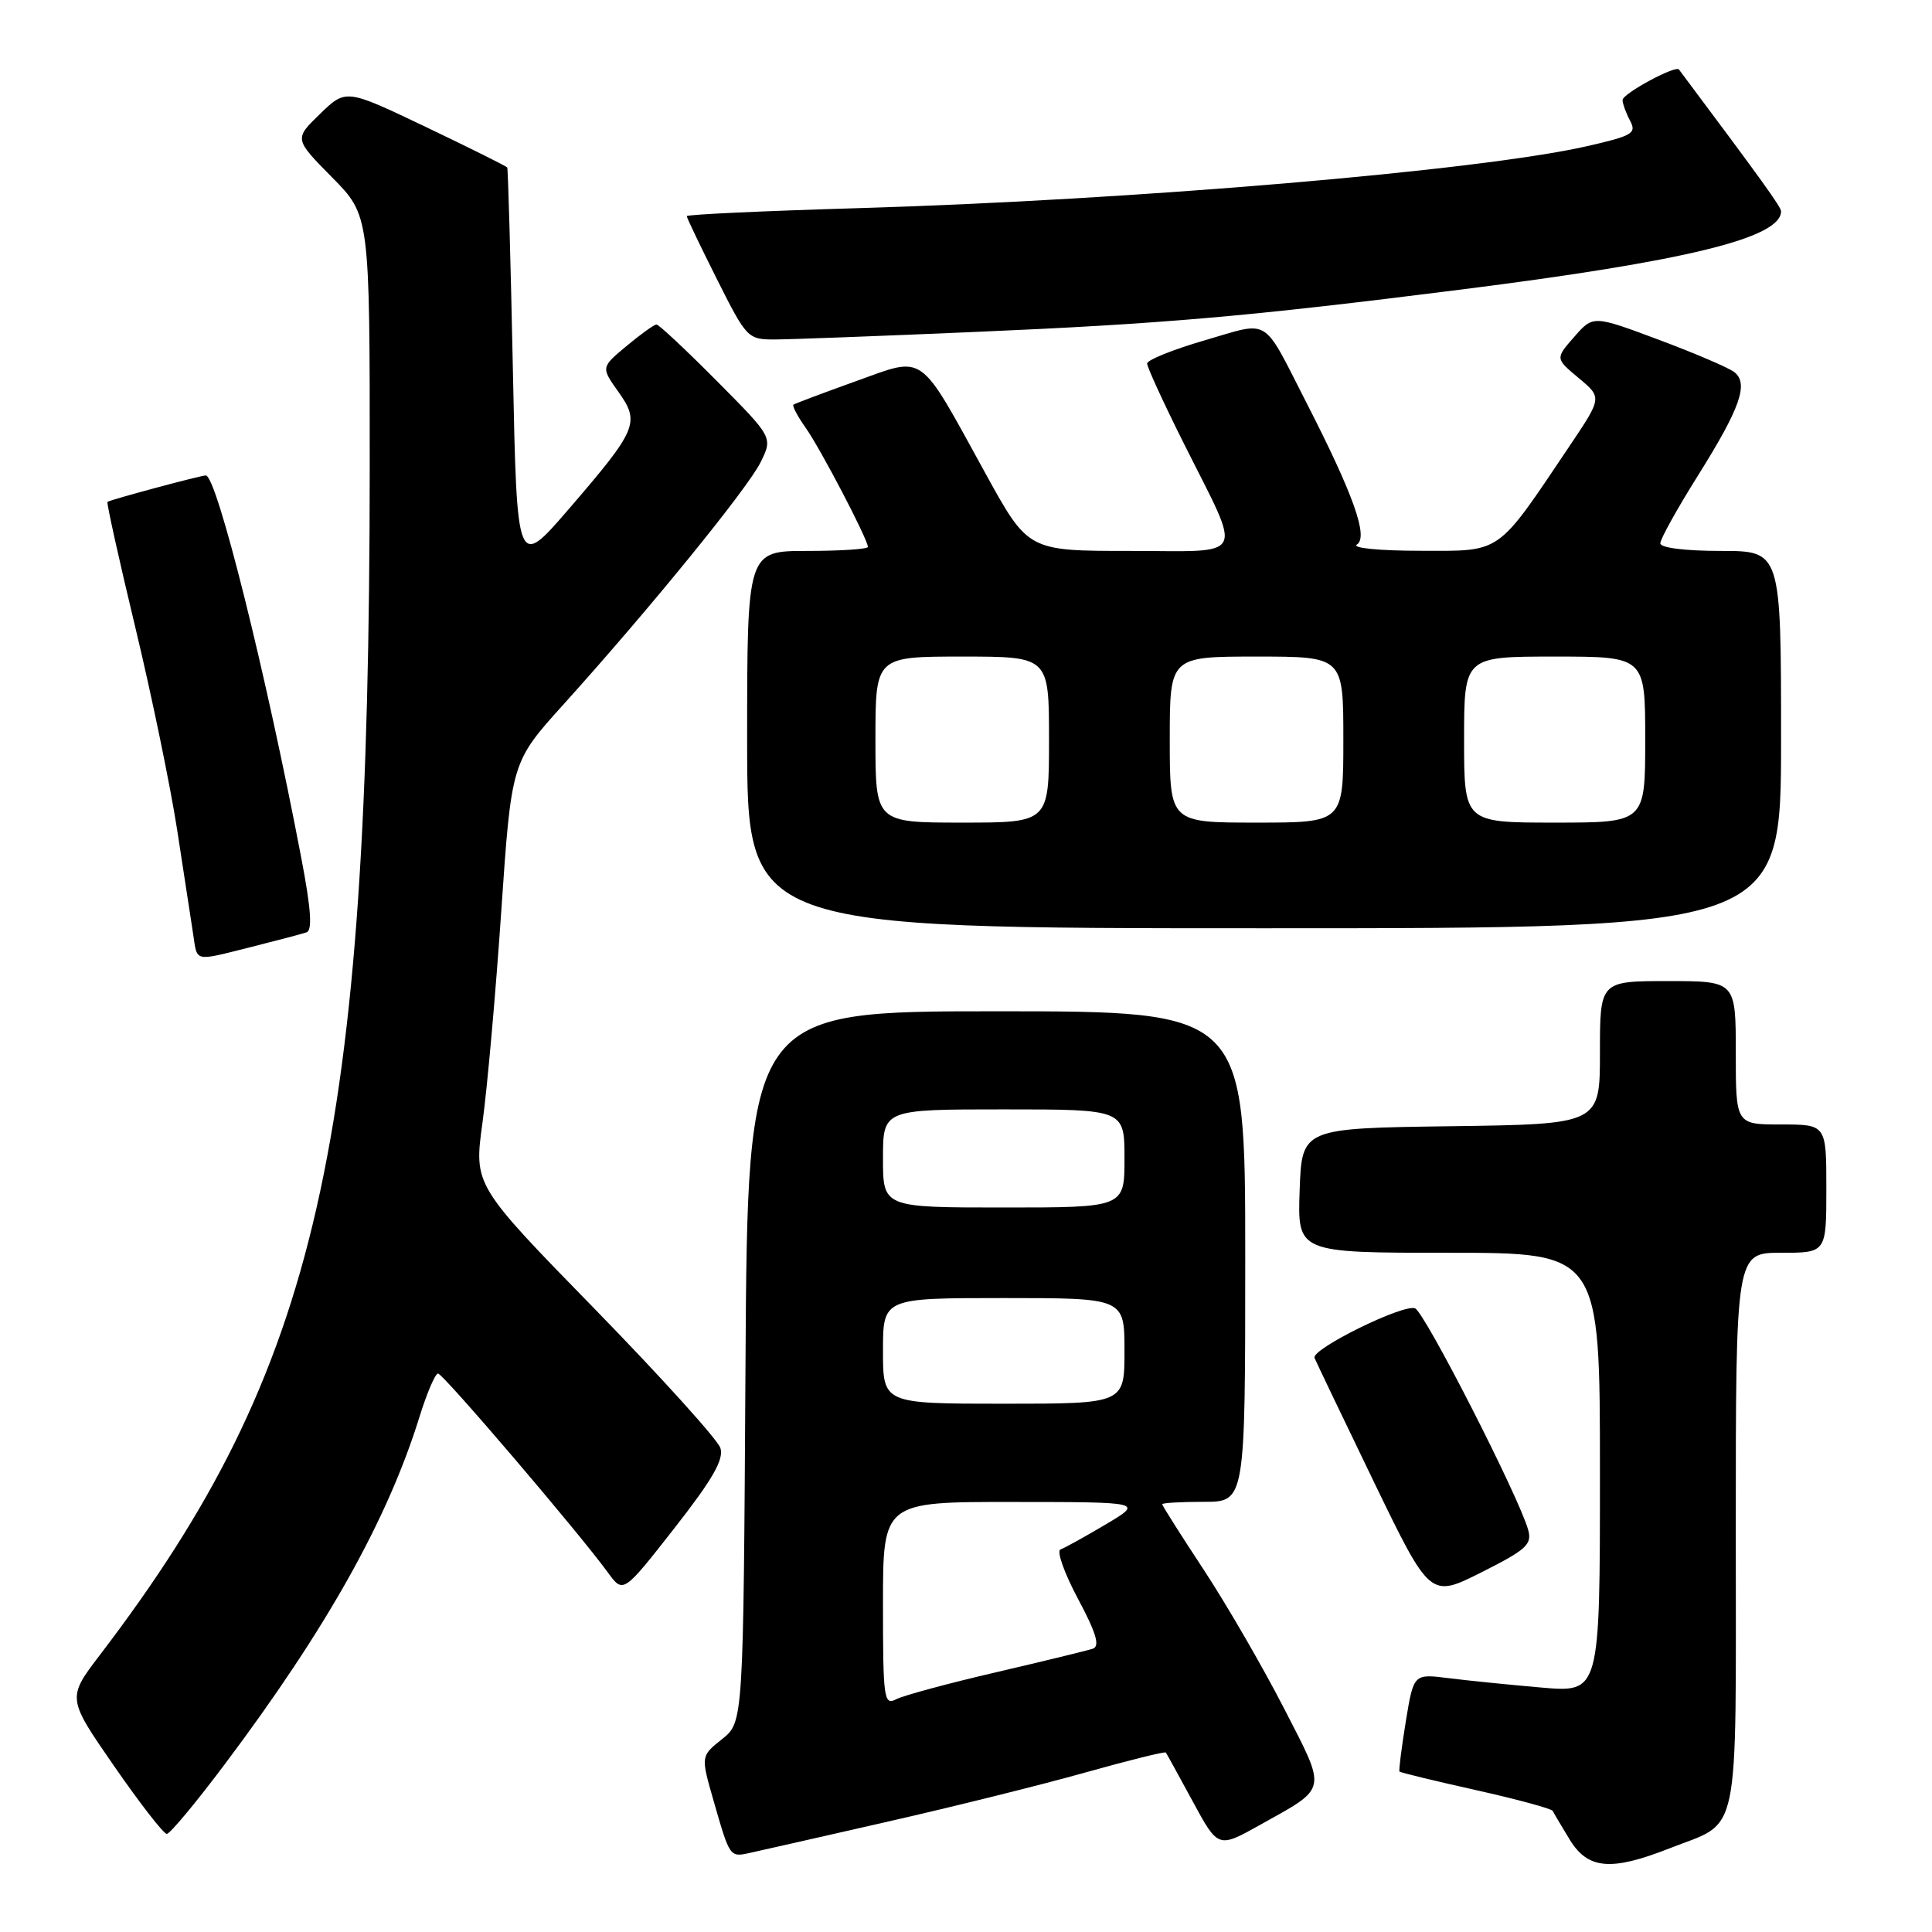 <?xml version="1.0" encoding="UTF-8" standalone="no"?>
<!DOCTYPE svg PUBLIC "-//W3C//DTD SVG 1.1//EN" "http://www.w3.org/Graphics/SVG/1.1/DTD/svg11.dtd" >
<svg xmlns="http://www.w3.org/2000/svg" xmlns:xlink="http://www.w3.org/1999/xlink" version="1.1" viewBox="0 0 256 256">
 <g >
 <path fill="currentColor"
d=" M 221.21 244.92 C 230.72 241.18 230.00 244.62 230.00 202.85 C 230.00 166.00 230.00 166.00 236.00 166.00 C 242.00 166.00 242.00 166.00 242.00 157.50 C 242.00 149.00 242.00 149.00 236.00 149.00 C 230.00 149.00 230.00 149.00 230.00 139.50 C 230.00 130.00 230.00 130.00 221.00 130.00 C 212.00 130.00 212.00 130.00 212.00 139.48 C 212.00 148.96 212.00 148.96 192.25 149.23 C 172.50 149.50 172.50 149.50 172.21 157.75 C 171.92 166.00 171.92 166.00 191.96 166.00 C 212.00 166.00 212.00 166.00 212.00 195.14 C 212.00 224.28 212.00 224.28 204.25 223.61 C 199.99 223.24 194.43 222.68 191.91 222.36 C 187.31 221.78 187.31 221.78 186.27 228.14 C 185.70 231.64 185.33 234.61 185.44 234.74 C 185.56 234.88 190.12 235.98 195.58 237.20 C 201.03 238.42 205.61 239.66 205.75 239.96 C 205.89 240.26 206.90 241.96 207.99 243.75 C 210.40 247.70 213.46 247.97 221.21 244.92 Z  M 117.44 241.42 C 126.21 239.43 138.08 236.48 143.83 234.86 C 149.57 233.25 154.36 232.06 154.48 232.22 C 154.59 232.37 156.20 235.29 158.05 238.71 C 161.41 244.91 161.41 244.91 166.96 241.81 C 176.03 236.74 175.87 237.53 170.10 226.29 C 167.29 220.83 162.52 212.59 159.50 208.00 C 156.47 203.40 154.00 199.50 154.00 199.32 C 154.00 199.14 156.47 199.00 159.50 199.00 C 165.00 199.00 165.00 199.00 165.00 166.50 C 165.00 134.00 165.00 134.00 132.03 134.00 C 99.06 134.00 99.06 134.00 98.78 181.10 C 98.50 228.19 98.50 228.19 95.68 230.44 C 92.85 232.69 92.85 232.69 94.55 238.60 C 96.70 246.10 96.70 246.10 99.31 245.53 C 100.52 245.27 108.67 243.42 117.44 241.42 Z  M 29.80 233.75 C 43.29 215.77 51.35 201.38 55.58 187.75 C 56.56 184.59 57.67 182.00 58.04 182.00 C 58.71 182.00 76.68 203.05 80.56 208.38 C 82.58 211.15 82.58 211.15 89.34 202.52 C 94.40 196.06 95.94 193.39 95.46 191.88 C 95.11 190.77 87.61 182.48 78.81 173.45 C 62.79 157.04 62.79 157.04 63.93 148.77 C 64.56 144.22 65.68 131.61 66.42 120.74 C 67.77 100.98 67.77 100.98 74.64 93.37 C 86.13 80.63 99.10 64.69 100.80 61.22 C 102.40 57.95 102.40 57.95 94.97 50.47 C 90.89 46.36 87.30 43.00 86.99 43.00 C 86.68 43.00 84.90 44.28 83.03 45.84 C 79.63 48.67 79.63 48.67 81.94 51.92 C 84.84 55.99 84.45 56.91 75.36 67.46 C 68.50 75.41 68.50 75.41 67.96 48.96 C 67.66 34.41 67.32 22.36 67.21 22.19 C 67.09 22.02 62.24 19.60 56.42 16.82 C 45.84 11.77 45.84 11.77 42.41 15.09 C 38.98 18.41 38.98 18.41 43.99 23.49 C 49.00 28.56 49.00 28.56 48.99 62.03 C 48.95 151.55 42.17 181.36 13.27 219.25 C 8.88 225.00 8.88 225.00 15.11 234.00 C 18.53 238.95 21.68 243.00 22.10 243.00 C 22.52 243.00 25.98 238.84 29.80 233.75 Z  M 202.49 202.71 C 201.27 198.33 188.77 173.85 187.50 173.36 C 185.92 172.76 173.74 178.76 174.18 179.93 C 174.36 180.38 177.88 187.73 182.00 196.26 C 189.50 211.76 189.50 211.76 196.30 208.34 C 202.25 205.35 203.03 204.64 202.49 202.71 Z  M 33.36 125.46 C 36.74 124.61 40.00 123.75 40.62 123.54 C 41.41 123.27 41.21 120.45 39.95 113.83 C 35.25 89.17 28.72 63.00 27.27 63.00 C 26.58 63.00 14.67 66.20 14.24 66.50 C 14.10 66.60 15.75 74.07 17.92 83.09 C 20.09 92.12 22.59 104.22 23.48 110.00 C 24.36 115.78 25.31 121.96 25.59 123.75 C 26.17 127.54 25.57 127.41 33.36 125.46 Z  M 236.00 98.00 C 236.00 73.00 236.00 73.00 228.00 73.00 C 223.28 73.00 220.00 72.59 220.00 71.99 C 220.00 71.43 222.23 67.41 224.96 63.06 C 230.59 54.08 231.74 50.83 229.81 49.31 C 229.09 48.74 224.58 46.81 219.80 45.02 C 211.10 41.77 211.10 41.77 208.59 44.64 C 206.08 47.50 206.08 47.50 209.18 50.09 C 212.29 52.68 212.29 52.68 207.98 59.09 C 198.21 73.63 199.10 73.00 188.17 72.98 C 182.71 72.98 179.07 72.61 179.80 72.15 C 181.35 71.16 179.34 65.52 173.07 53.28 C 167.19 41.79 168.41 42.54 159.65 45.09 C 155.44 46.31 152.00 47.70 152.00 48.17 C 152.00 48.65 154.19 53.42 156.87 58.77 C 164.70 74.44 165.43 73.00 149.68 73.00 C 136.23 73.00 136.23 73.00 130.59 62.75 C 121.59 46.39 122.70 47.19 113.38 50.52 C 109.05 52.08 105.34 53.47 105.14 53.62 C 104.94 53.76 105.67 55.15 106.76 56.69 C 108.75 59.51 115.00 71.48 115.00 72.47 C 115.00 72.76 111.40 73.00 107.00 73.00 C 99.00 73.00 99.00 73.00 99.00 98.00 C 99.00 123.00 99.00 123.00 167.50 123.00 C 236.00 123.00 236.00 123.00 236.00 98.00 Z  M 128.84 44.00 C 154.25 42.91 165.22 41.95 193.50 38.38 C 223.45 34.60 236.00 31.53 236.00 28.00 C 236.00 27.43 233.56 24.03 222.47 9.21 C 222.02 8.61 215.00 12.41 215.00 13.25 C 215.00 13.74 215.45 14.97 215.99 15.99 C 216.89 17.66 216.31 18.00 210.24 19.38 C 195.99 22.62 150.16 26.51 113.75 27.58 C 101.24 27.95 91.00 28.42 91.00 28.64 C 91.00 28.86 92.81 32.63 95.01 37.02 C 98.95 44.86 99.09 45.00 102.76 44.98 C 104.82 44.97 116.55 44.53 128.84 44.00 Z  M 117.00 212.54 C 117.00 199.00 117.00 199.00 134.25 199.02 C 151.50 199.03 151.50 199.03 146.50 202.00 C 143.75 203.63 141.06 205.12 140.52 205.31 C 139.98 205.50 141.02 208.44 142.83 211.83 C 145.25 216.37 145.78 218.13 144.81 218.46 C 144.09 218.70 138.32 220.11 132.00 221.58 C 125.67 223.05 119.71 224.66 118.75 225.16 C 117.12 226.01 117.00 225.11 117.00 212.54 Z  M 117.00 179.00 C 117.00 172.00 117.00 172.00 133.00 172.00 C 149.00 172.00 149.00 172.00 149.00 179.00 C 149.00 186.00 149.00 186.00 133.00 186.00 C 117.00 186.00 117.00 186.00 117.00 179.00 Z  M 117.00 153.50 C 117.00 147.00 117.00 147.00 133.00 147.00 C 149.00 147.00 149.00 147.00 149.00 153.50 C 149.00 160.00 149.00 160.00 133.00 160.00 C 117.00 160.00 117.00 160.00 117.00 153.50 Z  M 116.00 98.00 C 116.00 87.00 116.00 87.00 127.50 87.00 C 139.00 87.00 139.00 87.00 139.00 98.00 C 139.00 109.00 139.00 109.00 127.50 109.00 C 116.00 109.00 116.00 109.00 116.00 98.00 Z  M 155.00 98.00 C 155.00 87.00 155.00 87.00 166.50 87.00 C 178.00 87.00 178.00 87.00 178.00 98.00 C 178.00 109.00 178.00 109.00 166.50 109.00 C 155.00 109.00 155.00 109.00 155.00 98.00 Z  M 194.00 98.00 C 194.00 87.00 194.00 87.00 206.00 87.00 C 218.00 87.00 218.00 87.00 218.00 98.00 C 218.00 109.00 218.00 109.00 206.00 109.00 C 194.00 109.00 194.00 109.00 194.00 98.00 Z "/>
</g>
</svg>